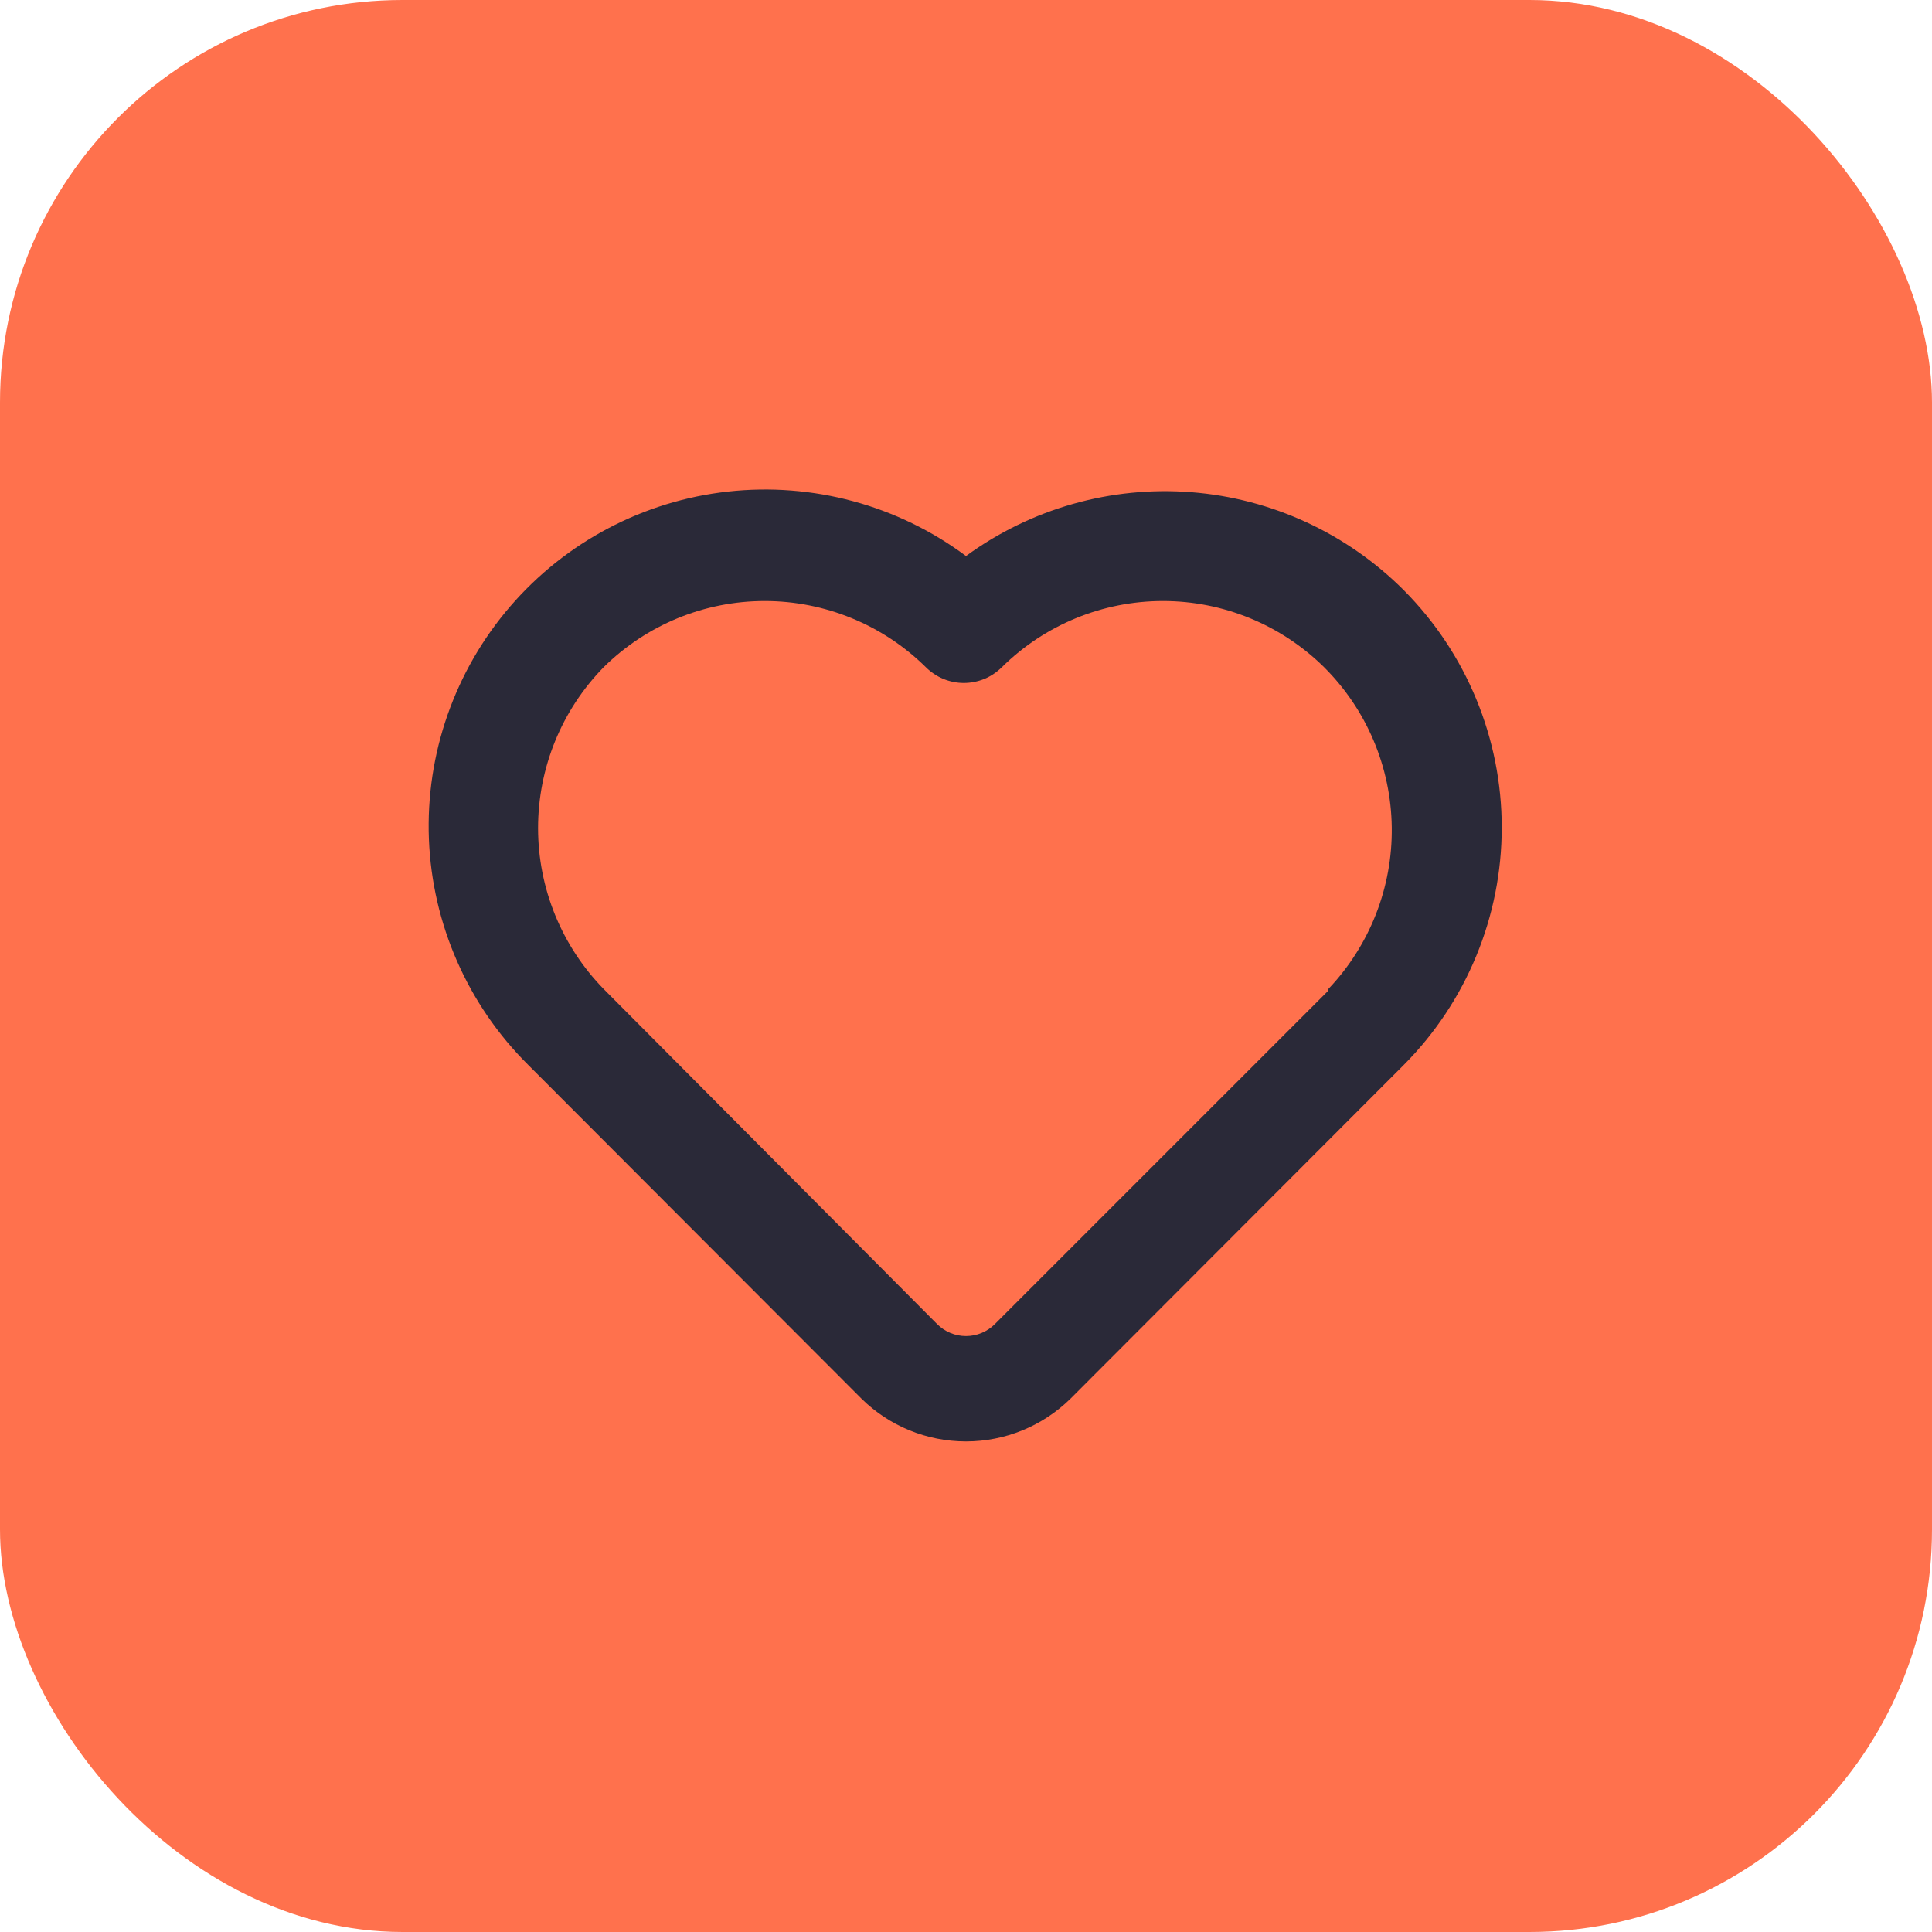 <svg width="24" height="24" viewBox="0 0 24 24" fill="none" xmlns="http://www.w3.org/2000/svg">
<rect width="24" height="24" rx="5" fill="#FF714D"/>
<path d="M17.44 7.333C16.733 6.625 15.796 6.192 14.799 6.114C13.801 6.036 12.808 6.317 12 6.907C11.152 6.276 10.096 5.99 9.045 6.106C7.994 6.222 7.027 6.732 6.337 7.534C5.648 8.335 5.287 9.368 5.328 10.424C5.37 11.48 5.81 12.482 6.56 13.227L10.7 17.373C11.046 17.715 11.513 17.906 12 17.906C12.486 17.906 12.953 17.715 13.3 17.373L17.44 13.227C18.218 12.444 18.655 11.384 18.655 10.28C18.655 9.176 18.218 8.116 17.44 7.333ZM16.5 12.307L12.36 16.447C12.313 16.494 12.257 16.532 12.195 16.558C12.133 16.584 12.067 16.597 12 16.597C11.933 16.597 11.867 16.584 11.805 16.558C11.743 16.532 11.687 16.494 11.64 16.447L7.5 12.287C6.977 11.752 6.684 11.034 6.684 10.287C6.684 9.539 6.977 8.821 7.5 8.287C8.033 7.761 8.751 7.466 9.5 7.466C10.248 7.466 10.967 7.761 11.5 8.287C11.562 8.349 11.636 8.399 11.717 8.433C11.798 8.466 11.885 8.484 11.973 8.484C12.061 8.484 12.148 8.466 12.23 8.433C12.311 8.399 12.384 8.349 12.447 8.287C12.979 7.761 13.698 7.466 14.447 7.466C15.195 7.466 15.914 7.761 16.447 8.287C16.977 8.814 17.279 9.528 17.289 10.276C17.299 11.023 17.016 11.745 16.5 12.287V12.307Z" fill="#2A2938"/>
</svg>
